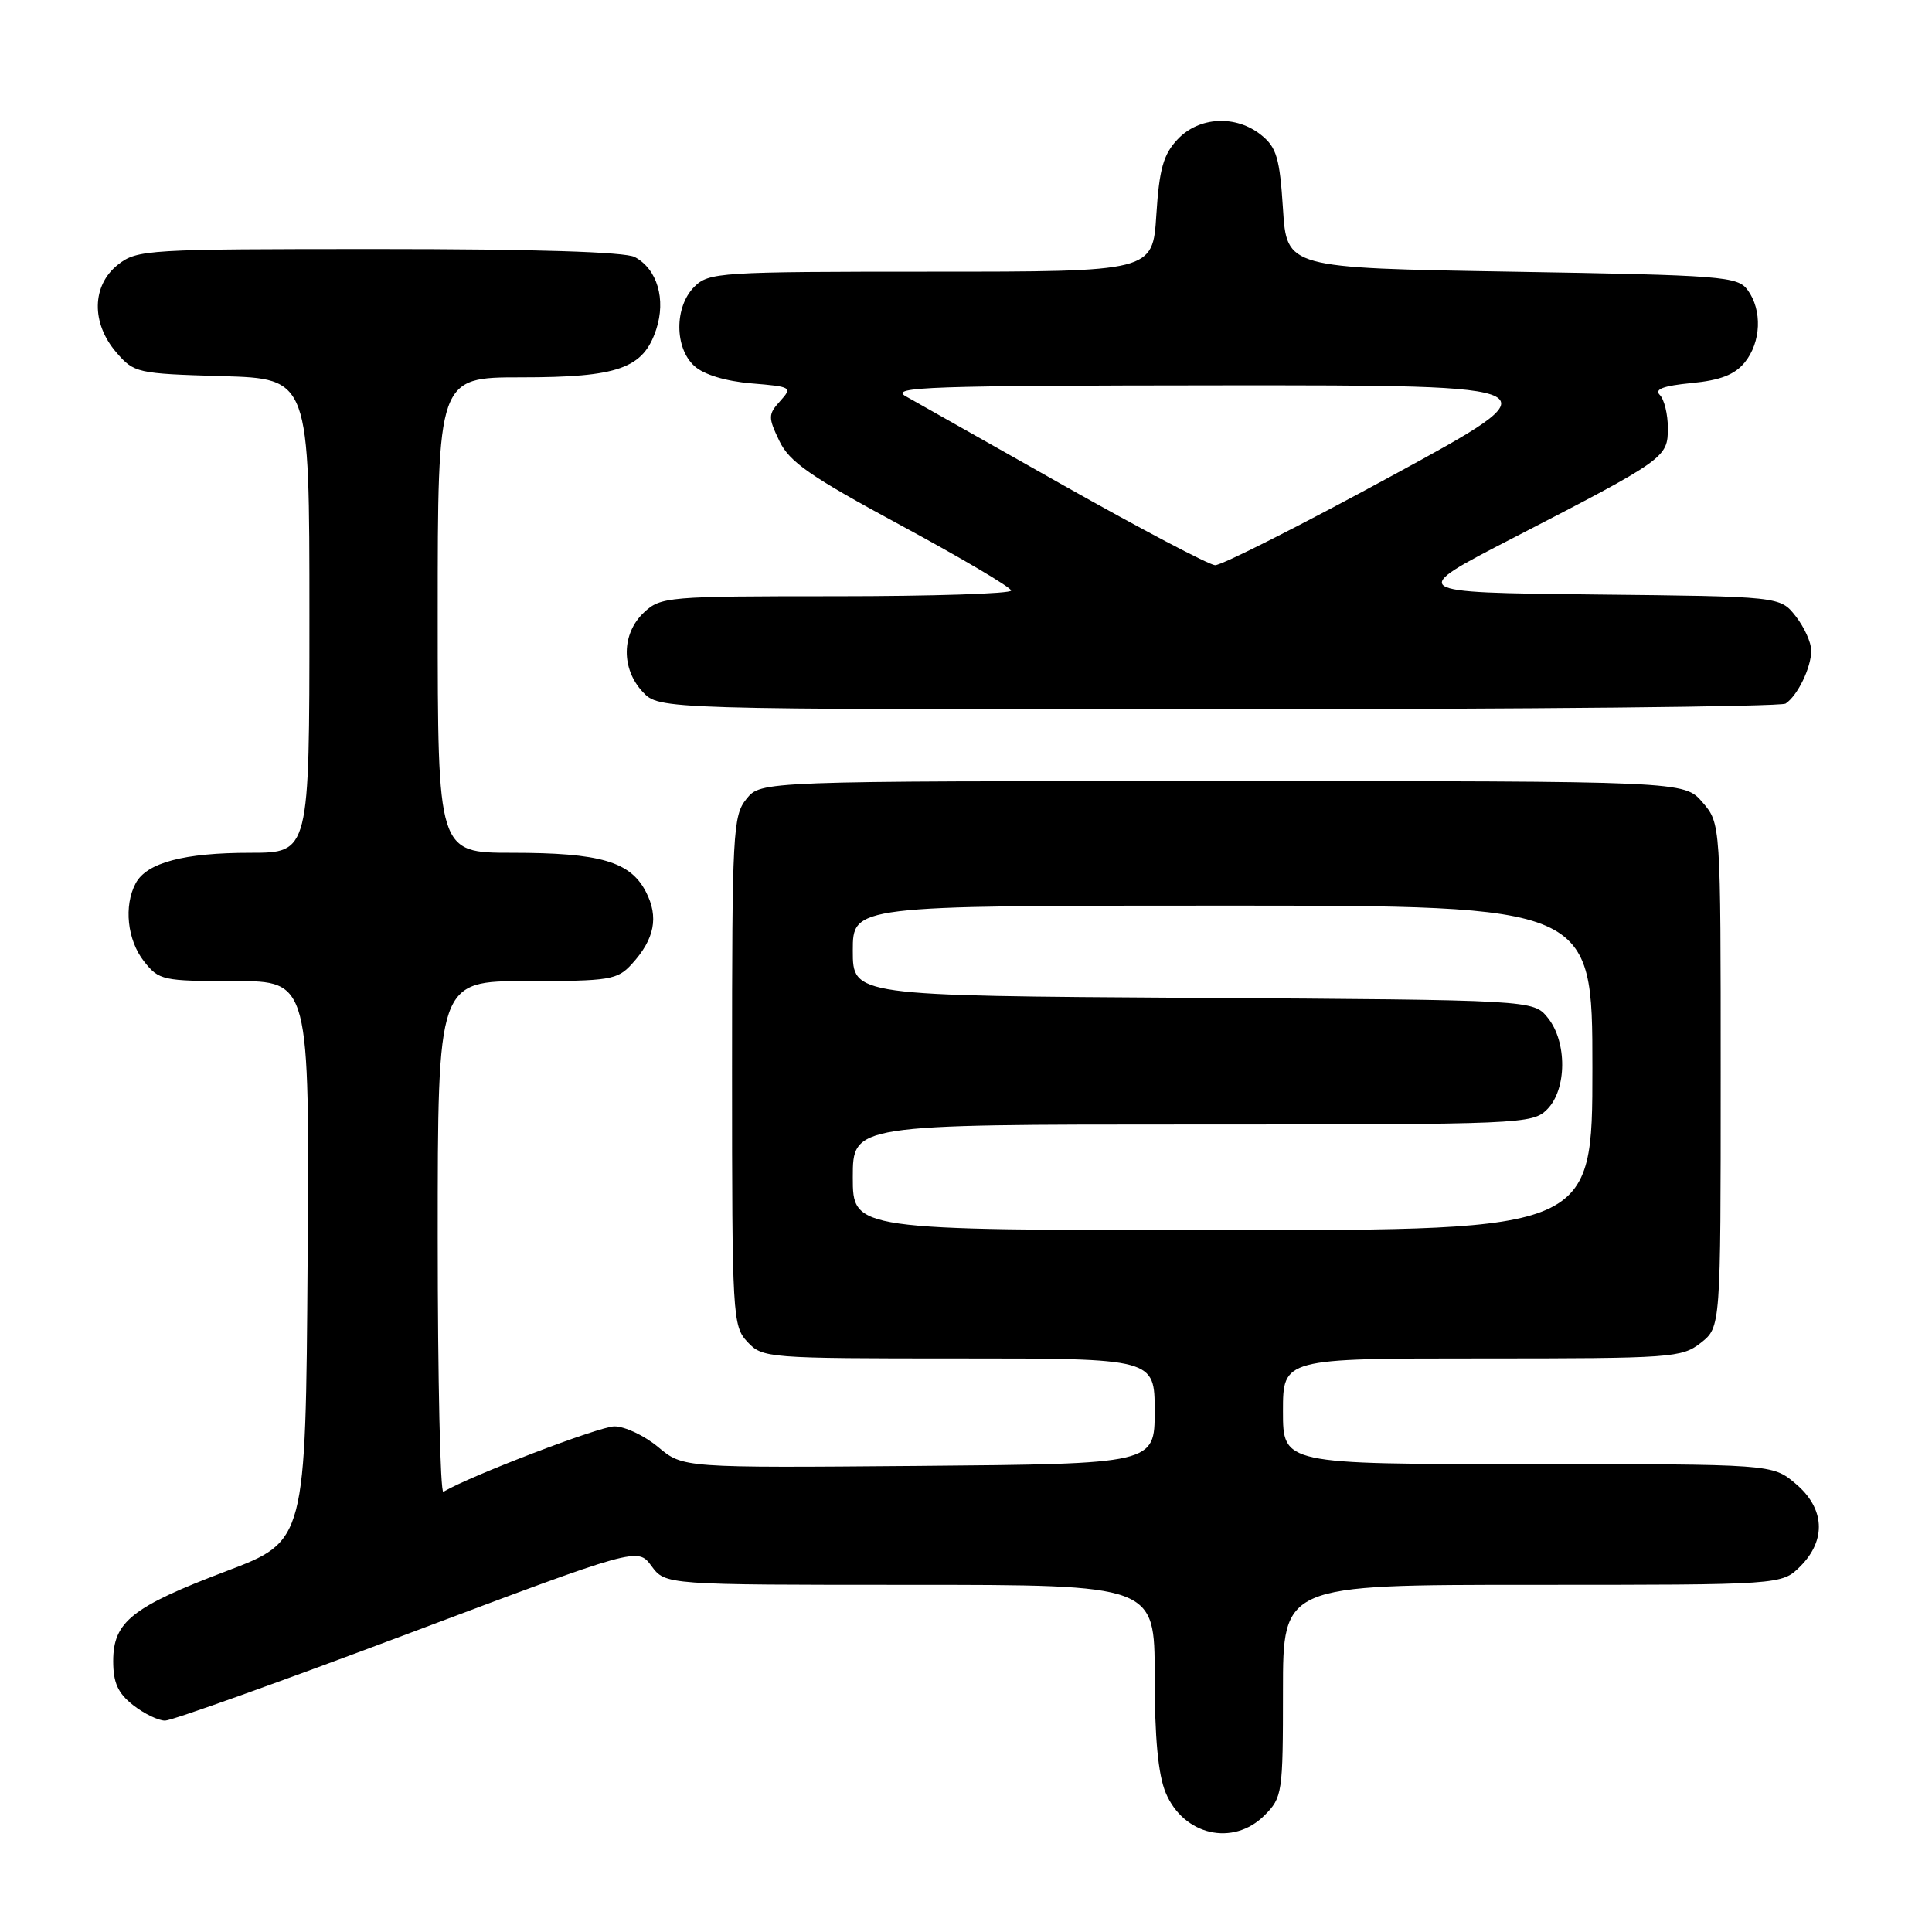 <?xml version="1.0" encoding="UTF-8" standalone="no"?>
<!DOCTYPE svg PUBLIC "-//W3C//DTD SVG 1.1//EN" "http://www.w3.org/Graphics/SVG/1.1/DTD/svg11.dtd" >
<svg xmlns="http://www.w3.org/2000/svg" xmlns:xlink="http://www.w3.org/1999/xlink" version="1.1" viewBox="0 0 256 256">
 <g >
 <path fill="currentColor"
d=" M 167.55 240.55 C 169.92 238.17 170.00 237.62 170.00 224.05 C 170.00 210.00 170.00 210.00 203.05 210.00 C 236.09 210.00 236.09 210.00 238.55 207.55 C 242.04 204.05 241.80 199.85 237.92 196.59 C 234.85 194.00 234.85 194.00 202.42 194.00 C 170.00 194.00 170.00 194.00 170.00 187.00 C 170.00 180.00 170.00 180.00 196.37 180.00 C 221.52 180.00 222.85 179.91 225.37 177.93 C 228.00 175.85 228.00 175.85 228.00 142.48 C 228.00 109.11 228.00 109.11 225.59 106.31 C 223.17 103.50 223.17 103.50 162.00 103.50 C 100.82 103.50 100.82 103.50 98.91 105.86 C 97.11 108.08 97.00 110.23 97.00 141.92 C 97.00 174.46 97.07 175.70 99.04 177.81 C 101.04 179.95 101.62 180.00 127.04 180.00 C 153.00 180.00 153.00 180.00 153.00 186.99 C 153.00 193.97 153.00 193.97 121.75 194.24 C 90.50 194.50 90.50 194.50 87.22 191.75 C 85.41 190.24 82.80 189.00 81.41 189.00 C 79.44 189.00 62.32 195.55 58.75 197.67 C 58.34 197.92 58.00 182.79 58.00 164.06 C 58.00 130.00 58.00 130.00 69.83 130.00 C 80.81 130.00 81.80 129.84 83.71 127.75 C 86.74 124.44 87.32 121.51 85.58 118.16 C 83.51 114.16 79.53 113.00 67.85 113.00 C 58.00 113.00 58.00 113.00 58.00 81.50 C 58.00 50.00 58.00 50.00 69.05 50.00 C 81.93 50.00 85.24 48.83 86.95 43.66 C 88.27 39.66 87.09 35.65 84.11 34.06 C 82.84 33.38 70.80 33.00 50.20 33.00 C 19.41 33.00 18.18 33.07 15.63 35.07 C 12.16 37.81 12.06 42.80 15.41 46.69 C 17.76 49.42 18.14 49.51 29.41 49.84 C 41.00 50.17 41.00 50.17 41.00 81.59 C 41.00 113.00 41.00 113.00 33.15 113.00 C 24.37 113.00 19.44 114.31 17.98 117.04 C 16.38 120.03 16.86 124.55 19.07 127.37 C 21.06 129.90 21.54 130.00 31.08 130.00 C 41.02 130.00 41.02 130.00 40.76 167.10 C 40.50 204.20 40.50 204.20 30.00 208.18 C 17.49 212.92 15.00 214.90 15.00 220.10 C 15.00 222.97 15.62 224.35 17.63 225.93 C 19.08 227.07 21.00 228.00 21.88 227.99 C 22.77 227.99 37.23 222.81 54.00 216.50 C 84.50 205.02 84.50 205.02 86.33 207.51 C 88.17 210.00 88.17 210.00 120.58 210.00 C 153.00 210.00 153.00 210.00 153.00 222.03 C 153.00 230.30 153.46 235.15 154.46 237.55 C 156.82 243.20 163.39 244.70 167.55 240.55 Z  M 236.60 93.23 C 238.20 92.17 240.00 88.44 240.00 86.20 C 240.00 85.14 239.07 83.09 237.94 81.65 C 235.88 79.03 235.88 79.03 211.19 78.77 C 186.50 78.50 186.50 78.50 200.50 71.28 C 220.72 60.84 221.00 60.64 221.00 56.71 C 221.00 54.89 220.52 52.92 219.93 52.33 C 219.18 51.58 220.40 51.12 224.12 50.76 C 227.96 50.39 229.86 49.65 231.19 48.02 C 233.36 45.34 233.53 41.11 231.58 38.44 C 230.25 36.62 228.39 36.47 200.33 36.00 C 170.50 35.50 170.50 35.50 170.00 27.66 C 169.57 20.96 169.16 19.54 167.14 17.91 C 163.78 15.19 158.87 15.44 156.03 18.47 C 154.15 20.47 153.61 22.38 153.22 28.47 C 152.74 36.00 152.74 36.00 123.37 36.00 C 95.33 36.00 93.91 36.09 92.00 38.00 C 89.35 40.65 89.36 46.11 92.02 48.51 C 93.26 49.64 96.14 50.51 99.56 50.80 C 104.90 51.24 105.03 51.31 103.37 53.15 C 101.78 54.91 101.77 55.29 103.26 58.41 C 104.59 61.21 107.31 63.10 119.42 69.64 C 127.42 73.96 133.98 77.84 133.98 78.25 C 133.99 78.66 123.57 79.00 110.81 79.00 C 88.39 79.00 87.55 79.07 85.31 81.17 C 82.35 83.96 82.29 88.61 85.17 91.69 C 87.35 94.00 87.35 94.00 161.42 93.98 C 202.17 93.98 236.00 93.64 236.60 93.23 Z  M 113.00 156.00 C 113.00 149.00 113.00 149.00 158.00 149.00 C 201.67 149.00 203.06 148.94 205.00 147.00 C 207.63 144.37 207.67 138.05 205.09 134.86 C 203.18 132.50 203.18 132.50 158.09 132.22 C 113.00 131.94 113.00 131.94 113.00 125.97 C 113.00 120.00 113.00 120.00 162.00 120.00 C 211.00 120.00 211.00 120.00 211.00 141.50 C 211.00 163.00 211.00 163.00 162.00 163.00 C 113.00 163.00 113.00 163.00 113.00 156.00 Z  M 141.00 64.36 C 130.82 58.61 121.38 53.28 120.00 52.50 C 117.82 51.27 123.16 51.09 162.00 51.06 C 206.50 51.04 206.50 51.04 184.50 63.01 C 172.40 69.59 161.82 74.94 161.00 74.89 C 160.18 74.84 151.18 70.10 141.00 64.36 Z "/>
</g>
</svg>